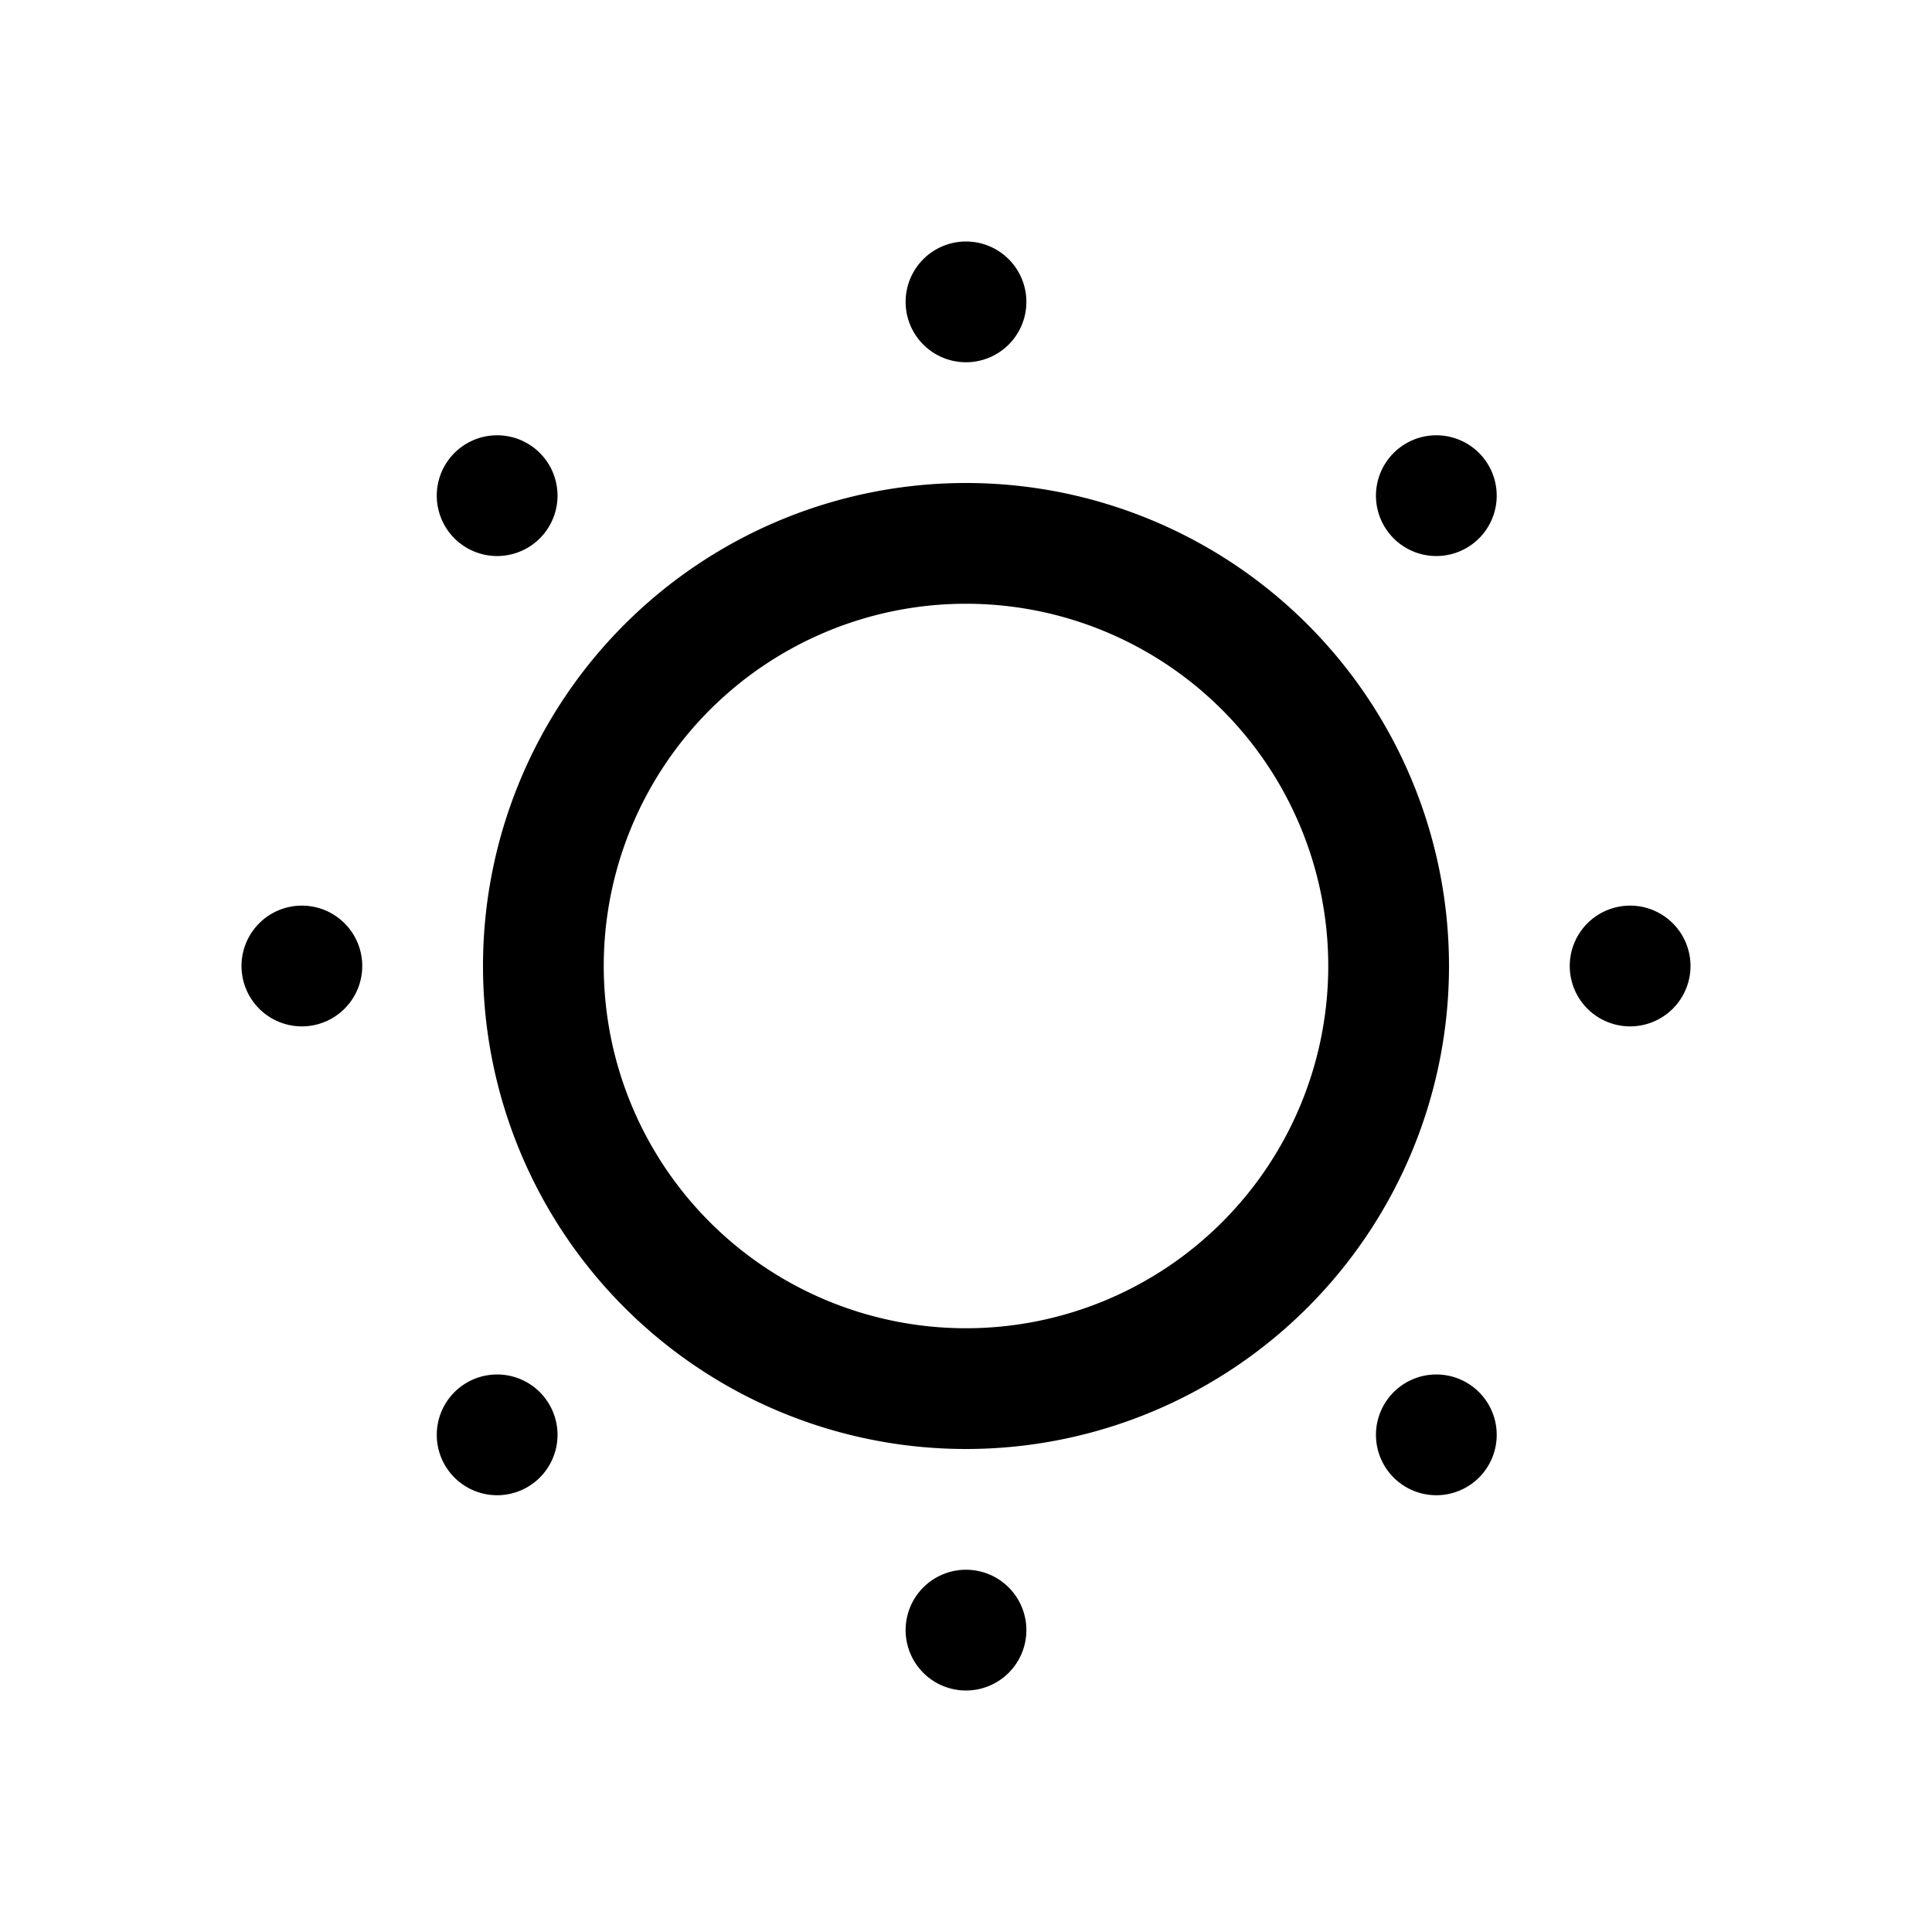 <svg xmlns="http://www.w3.org/2000/svg" viewBox="0 0 32 32"><path fill="currentColor" fill-rule="nonzero" d="M23.071 23.071a1 1 0 1 1 1.414 1.414 1 1 0 0 1-1.414-1.414m-15.556 0a1 1 0 1 1 1.414 1.414 1 1 0 0 1-1.414-1.414M16 8a8 8 0 1 1 0 16 8 8 0 0 1 0-16m0 2a6 6 0 1 0 0 12 6 6 0 0 0 0-12m7.071-2.485a1 1 0 1 1 1.414 1.414 1 1 0 0 1-1.414-1.414m-15.556 0a1 1 0 1 1 1.414 1.414 1 1 0 0 1-1.414-1.414M16 6a1 1 0 1 0 0-2 1 1 0 0 0 0 2m10 10a1 1 0 1 0 2 0 1 1 0 0 0-2 0M16 26a1 1 0 1 0 0 2 1 1 0 0 0 0-2M6 16a1 1 0 1 0-2 0 1 1 0 0 0 2 0"/></svg>